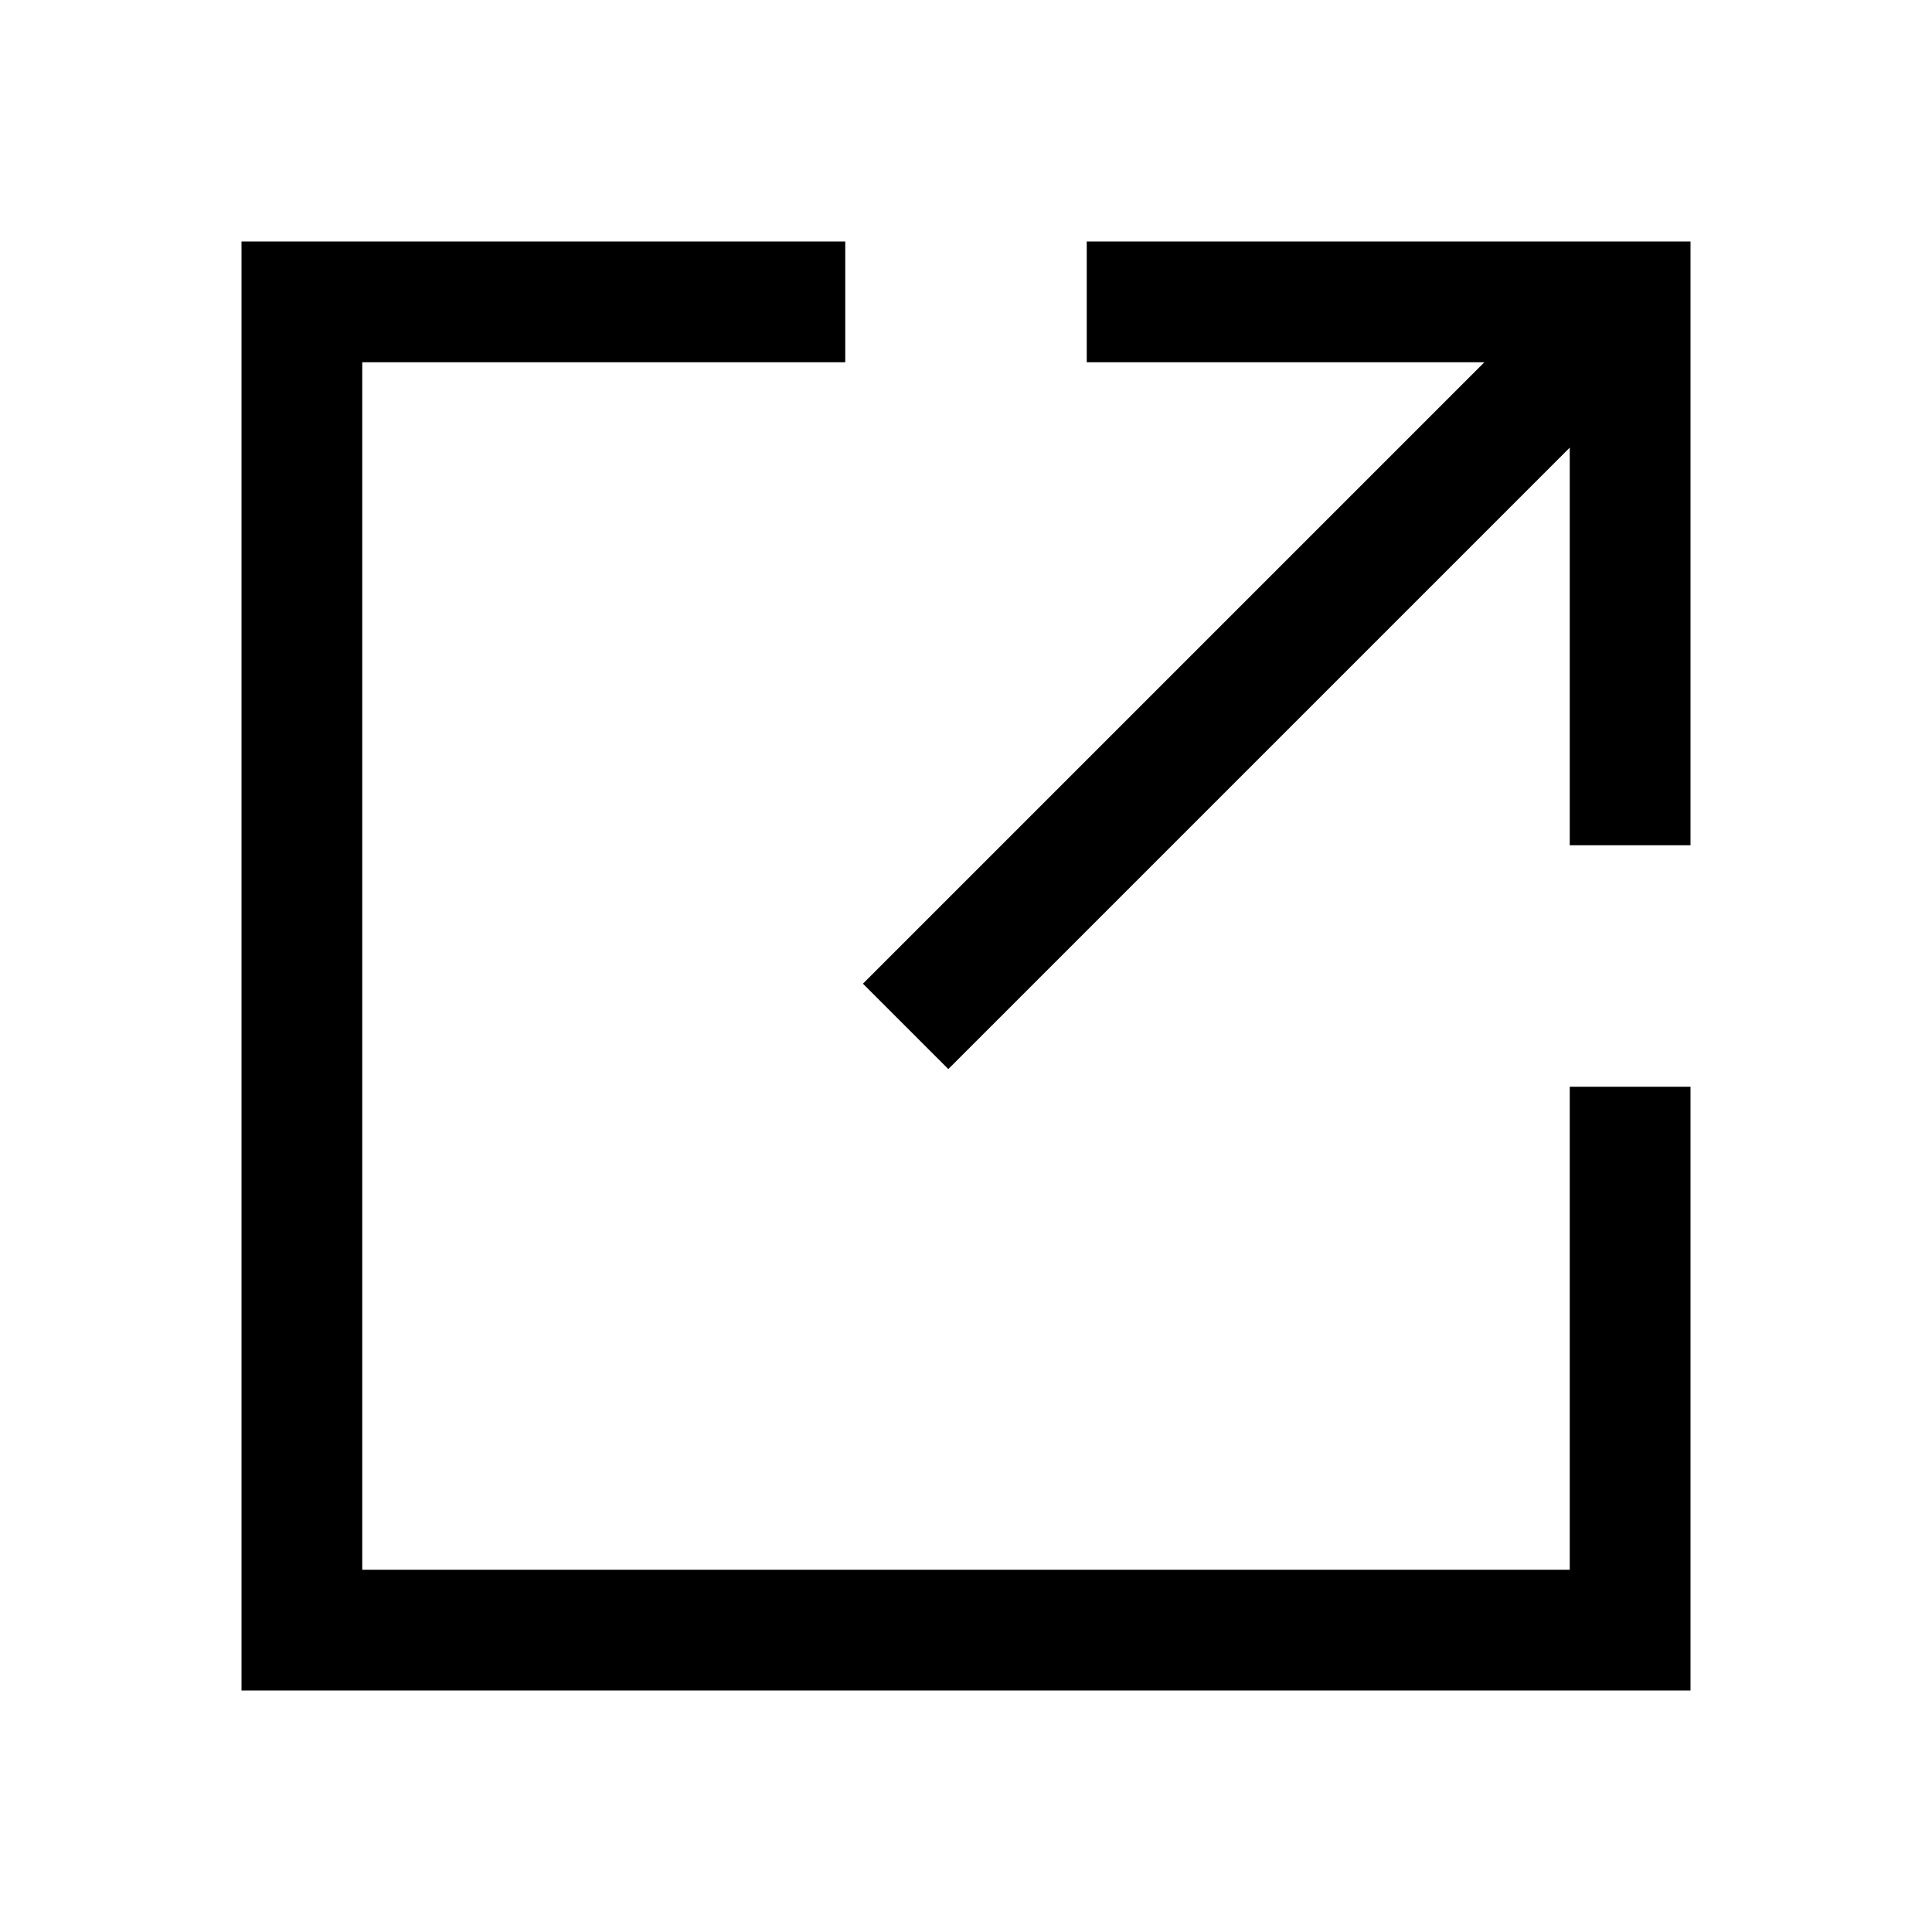 <svg xmlns="http://www.w3.org/2000/svg" width="16" height="16" viewBox="0 0 16 16">
      <polyline points="7 2.5 2.5 2.5 2.5 13.5 13.5 13.5 13.5 9" fill="none" stroke="currentColor" stroke-miterlimit="10"/>
      <polyline points="9 2.5 13.5 2.5 13.5 7" fill="none" stroke="currentColor" stroke-miterlimit="10"/>
      <line x1="7.5" y1="8.5" x2="13.5" y2="2.5" fill="none" stroke="currentColor" stroke-miterlimit="10"/>
</svg>
